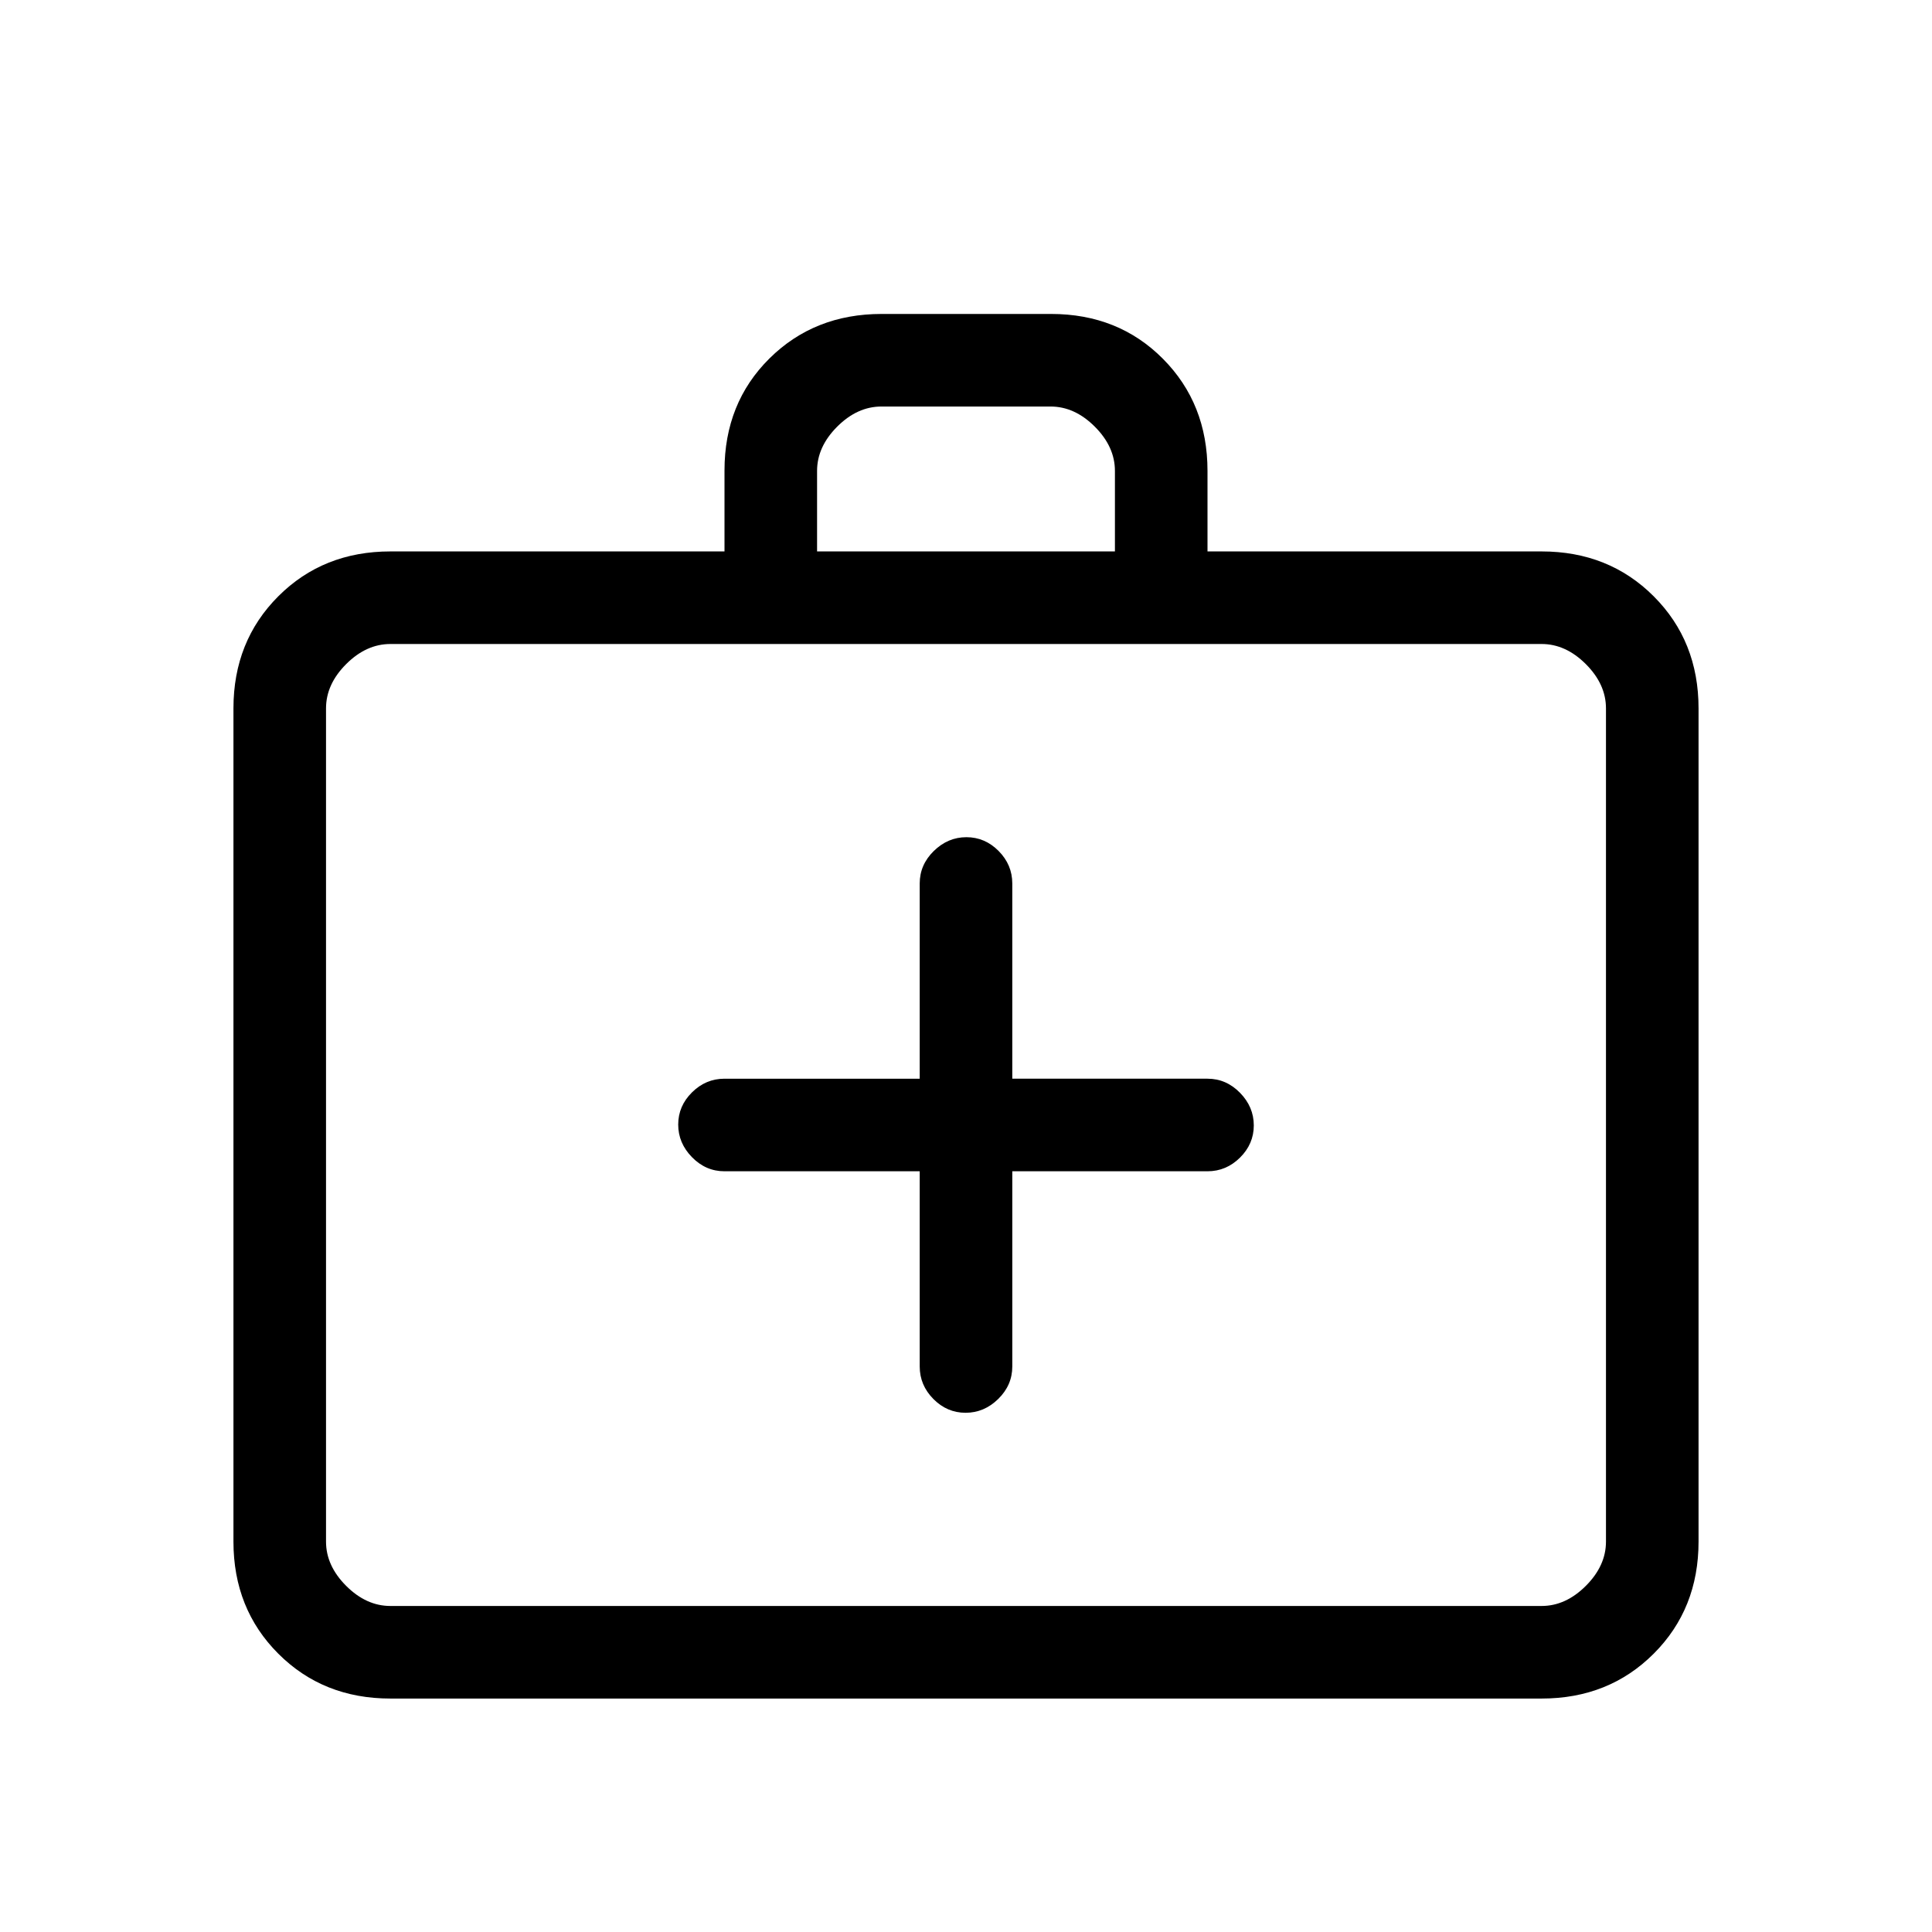 <svg xmlns="http://www.w3.org/2000/svg" height="20" viewBox="0 -960 960 960" width="20"><path d="M457-378v97q0 9.3 6.79 16.15 6.79 6.85 16 6.85t16.21-6.85q7-6.85 7-16.15v-97h97q9.3 0 16.15-6.79 6.85-6.79 6.85-16T616.15-417q-6.85-7-16.15-7h-97v-97q0-9.3-6.79-16.15-6.79-6.85-16-6.85T464-537.15q-7 6.85-7 16.15v97h-97q-9.3 0-16.15 6.79-6.85 6.79-6.85 16t6.85 16.21q6.85 7 16.15 7h97ZM194-116q-33.43 0-55.71-22.29Q116-160.57 116-194v-414q0-33.42 22.29-55.71Q160.57-686 194-686h166v-40.21q0-33.51 22.31-55.65Q404.63-804 438.09-804h84.17q33.46 0 55.6 22.29T600-726v40h166q33.42 0 55.71 22.29T844-608v414q0 33.43-22.29 55.71Q799.42-116 766-116H194Zm0-46h572q12 0 22-10t10-22v-414q0-12-10-22t-22-10H194q-12 0-22 10t-10 22v414q0 12 10 22t22 10Zm212-524h148v-40q0-12-10-22t-22-10h-84q-12 0-22 10t-10 22v40ZM162-162v-478 478Z"/></svg>